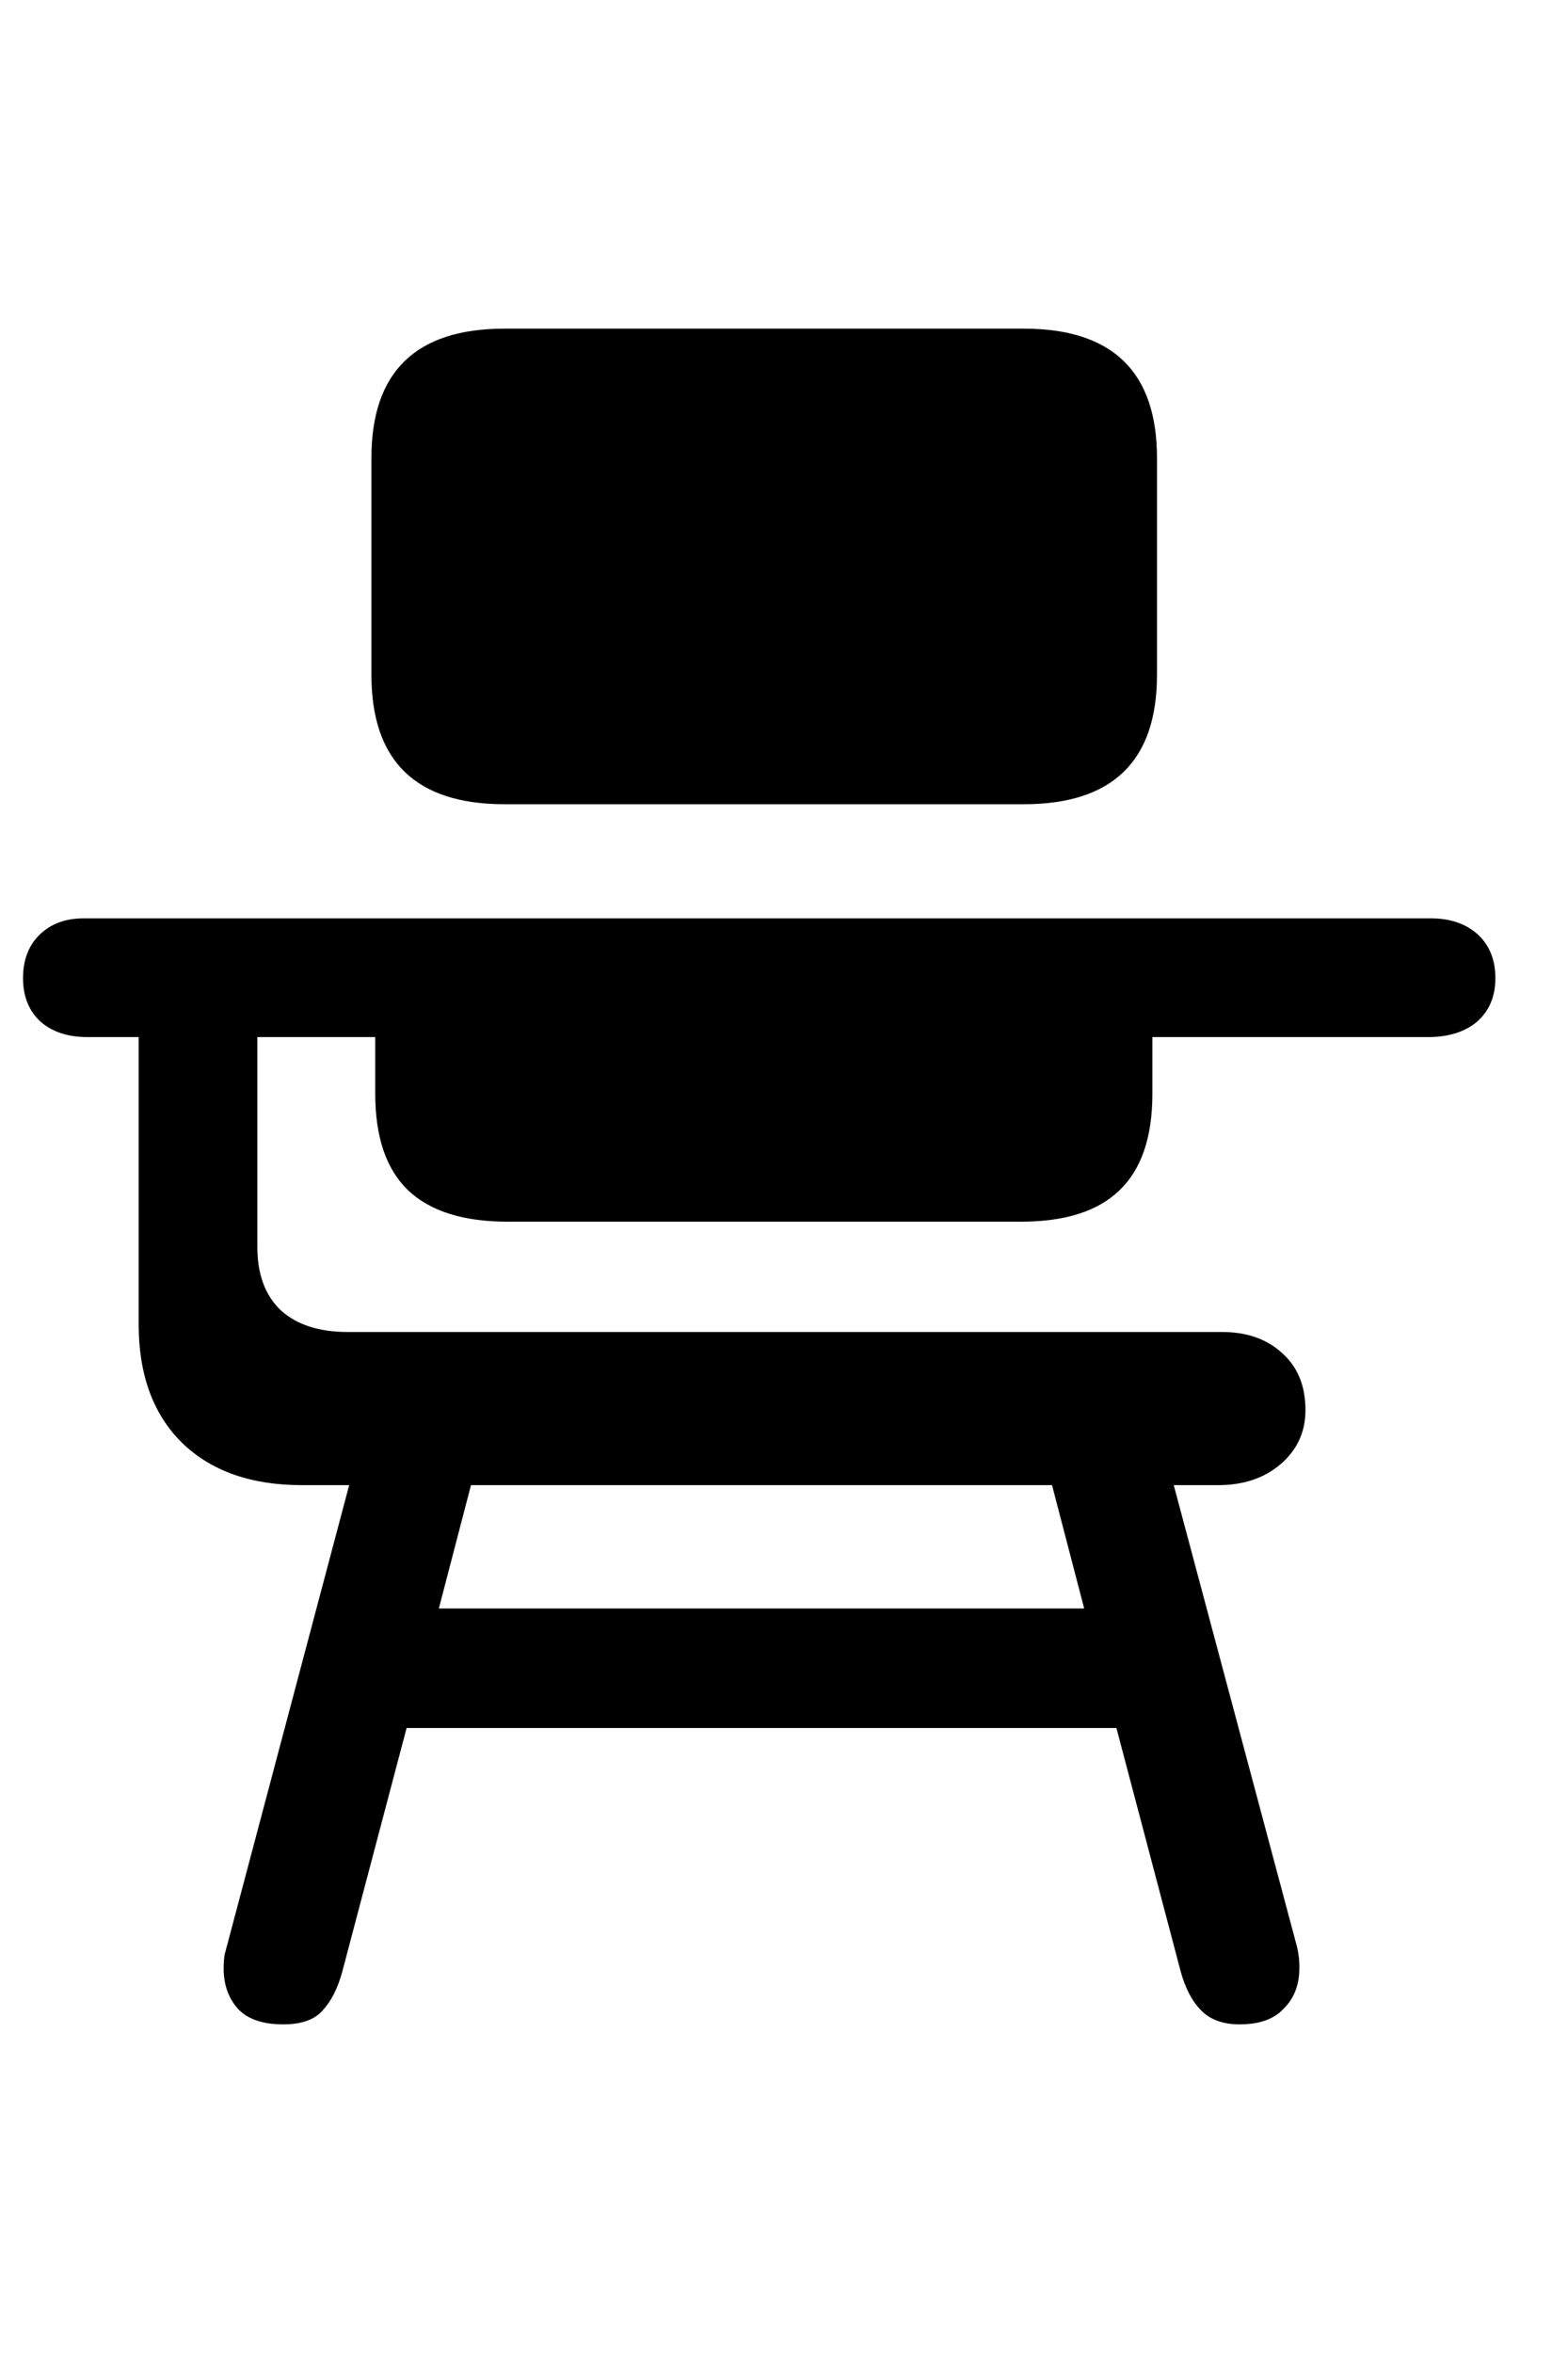 <svg
	color="rgb(0, 0, 0)"
	viewBox="0 0 16 24"
	fill="none"
	xmlns="http://www.w3.org/2000/svg"
>
	<path
		d="M2.892 20.648C3.074 20.648 3.207 20.602 3.29 20.508C3.379 20.414 3.446 20.281 3.493 20.109L4.149 17.625H11.392L12.048 20.109C12.095 20.281 12.165 20.414 12.259 20.508C12.352 20.602 12.483 20.648 12.649 20.648C12.852 20.648 13.004 20.594 13.102 20.484C13.207 20.38 13.259 20.242 13.259 20.07C13.259 19.982 13.248 19.901 13.227 19.828L11.977 15.148H12.431C12.686 15.148 12.897 15.078 13.063 14.938C13.235 14.792 13.321 14.607 13.321 14.383C13.321 14.138 13.243 13.945 13.087 13.805C12.931 13.659 12.725 13.586 12.47 13.586H3.548C3.256 13.586 3.03 13.513 2.868 13.367C2.707 13.216 2.626 13 2.626 12.719V10.578H3.829V11.156C3.829 11.599 3.941 11.927 4.165 12.141C4.389 12.354 4.728 12.461 5.181 12.461H10.415C10.868 12.461 11.204 12.354 11.423 12.141C11.647 11.927 11.759 11.599 11.759 11.156V10.578H14.571C14.78 10.578 14.946 10.526 15.071 10.422C15.196 10.312 15.259 10.164 15.259 9.977C15.259 9.789 15.199 9.641 15.079 9.531C14.959 9.422 14.8 9.367 14.602 9.367H0.853C0.665 9.367 0.514 9.424 0.399 9.539C0.29 9.648 0.235 9.794 0.235 9.977C0.235 10.164 0.295 10.312 0.415 10.422C0.535 10.526 0.694 10.578 0.892 10.578H1.415V13.508C1.415 14.023 1.563 14.427 1.86 14.719C2.157 15.005 2.563 15.148 3.079 15.148H3.563L2.321 19.828C2.311 19.865 2.3 19.904 2.29 19.945C2.285 19.987 2.282 20.031 2.282 20.078C2.282 20.24 2.329 20.375 2.423 20.484C2.522 20.594 2.678 20.648 2.892 20.648ZM4.478 16.406L4.806 15.148H10.735L11.063 16.406H4.478ZM5.149 8.203H10.446C11.352 8.203 11.806 7.763 11.806 6.883V4.672C11.806 3.792 11.352 3.352 10.446 3.352H5.149C4.243 3.352 3.79 3.792 3.79 4.672V6.883C3.79 7.763 4.243 8.203 5.149 8.203Z"
		fill="currentColor"
	/>
</svg>

